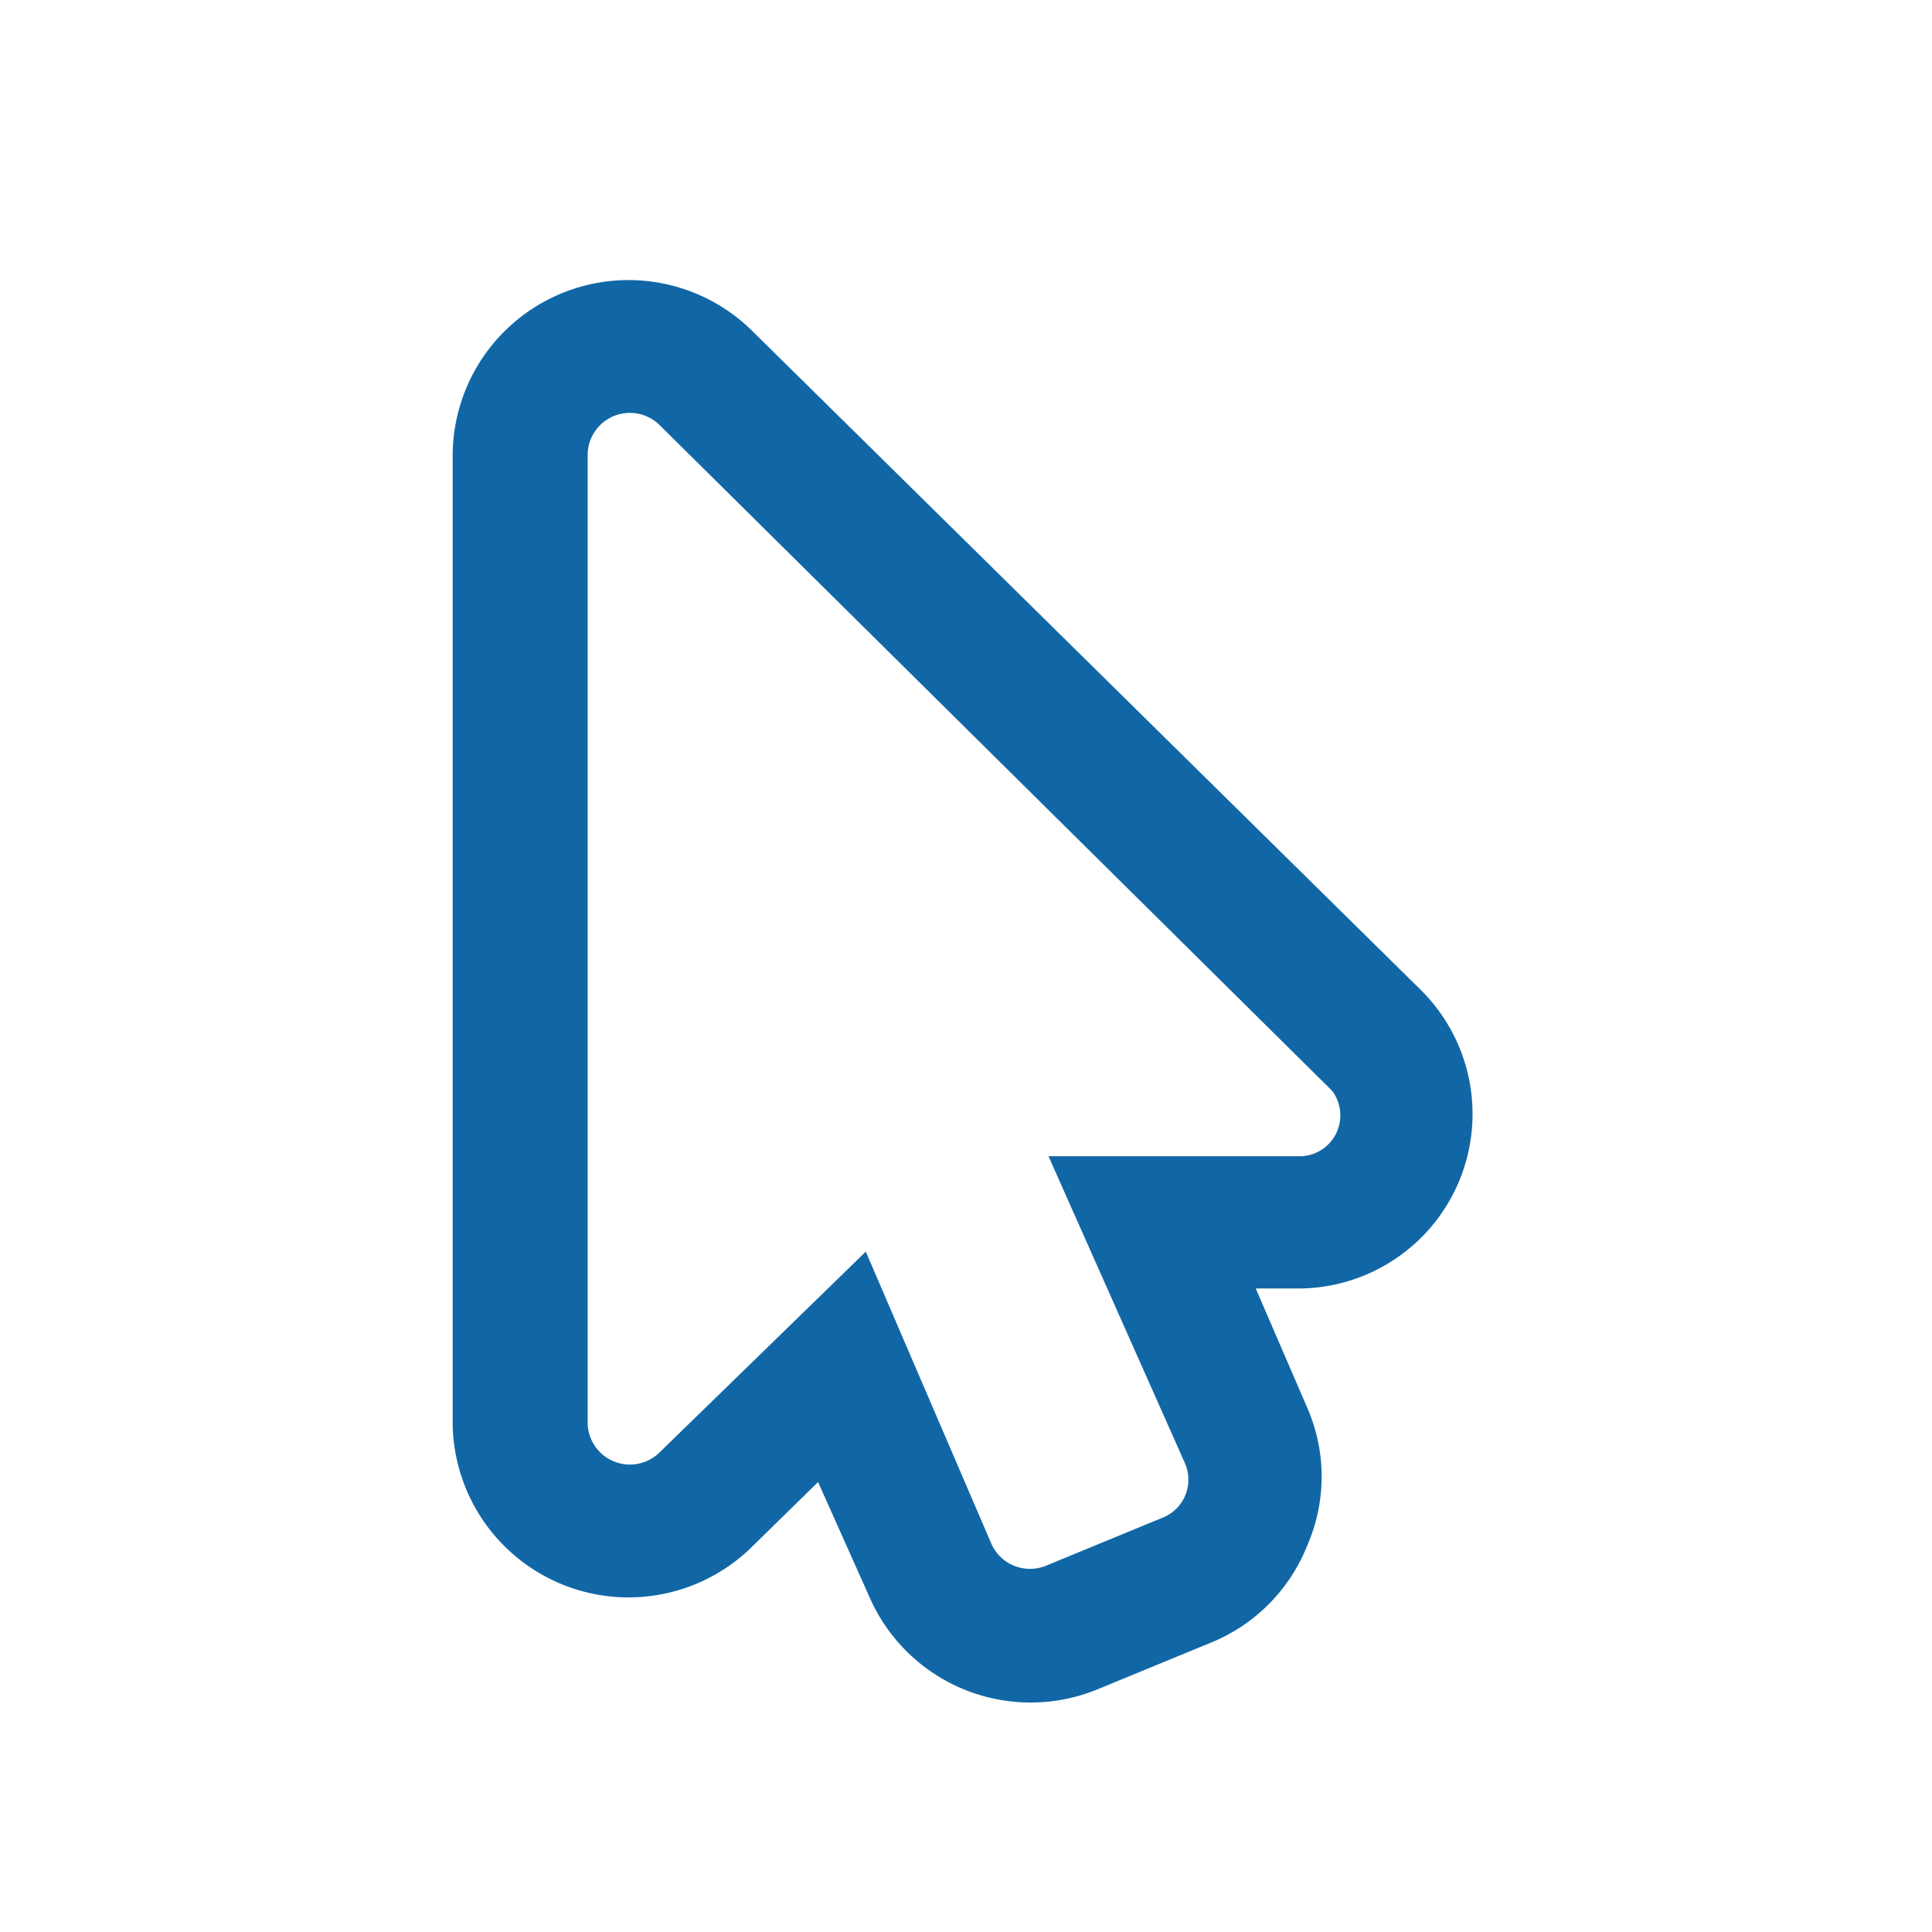 <svg xmlns="http://www.w3.org/2000/svg" viewBox="0 0 14.17 14.17"><defs><style>.a{fill:#1167a6;}</style></defs><title>web</title><path class="a" d="M9.55,9.45H9.21l.38.88a1.26,1.26,0,0,1,0,1,1.28,1.28,0,0,1-.69.71h0l-.85.35a1.29,1.29,0,0,1-1.67-.67h0L6,10.87l-.49.48a1.29,1.29,0,0,1-2.19-.91V3.33a1.29,1.29,0,0,1,2.2-.9l4.9,4.83A1.28,1.28,0,0,1,9.55,9.45ZM9.77,8,4.84,3.12a.31.31,0,0,0-.53.21v7.11a.31.31,0,0,0,.53.21L6.35,9.18l.92,2.14a.31.31,0,0,0,.41.16l.85-.35a.3.3,0,0,0,.16-.4l-1-2.25H9.55A.3.3,0,0,0,9.77,8Z"/></svg>